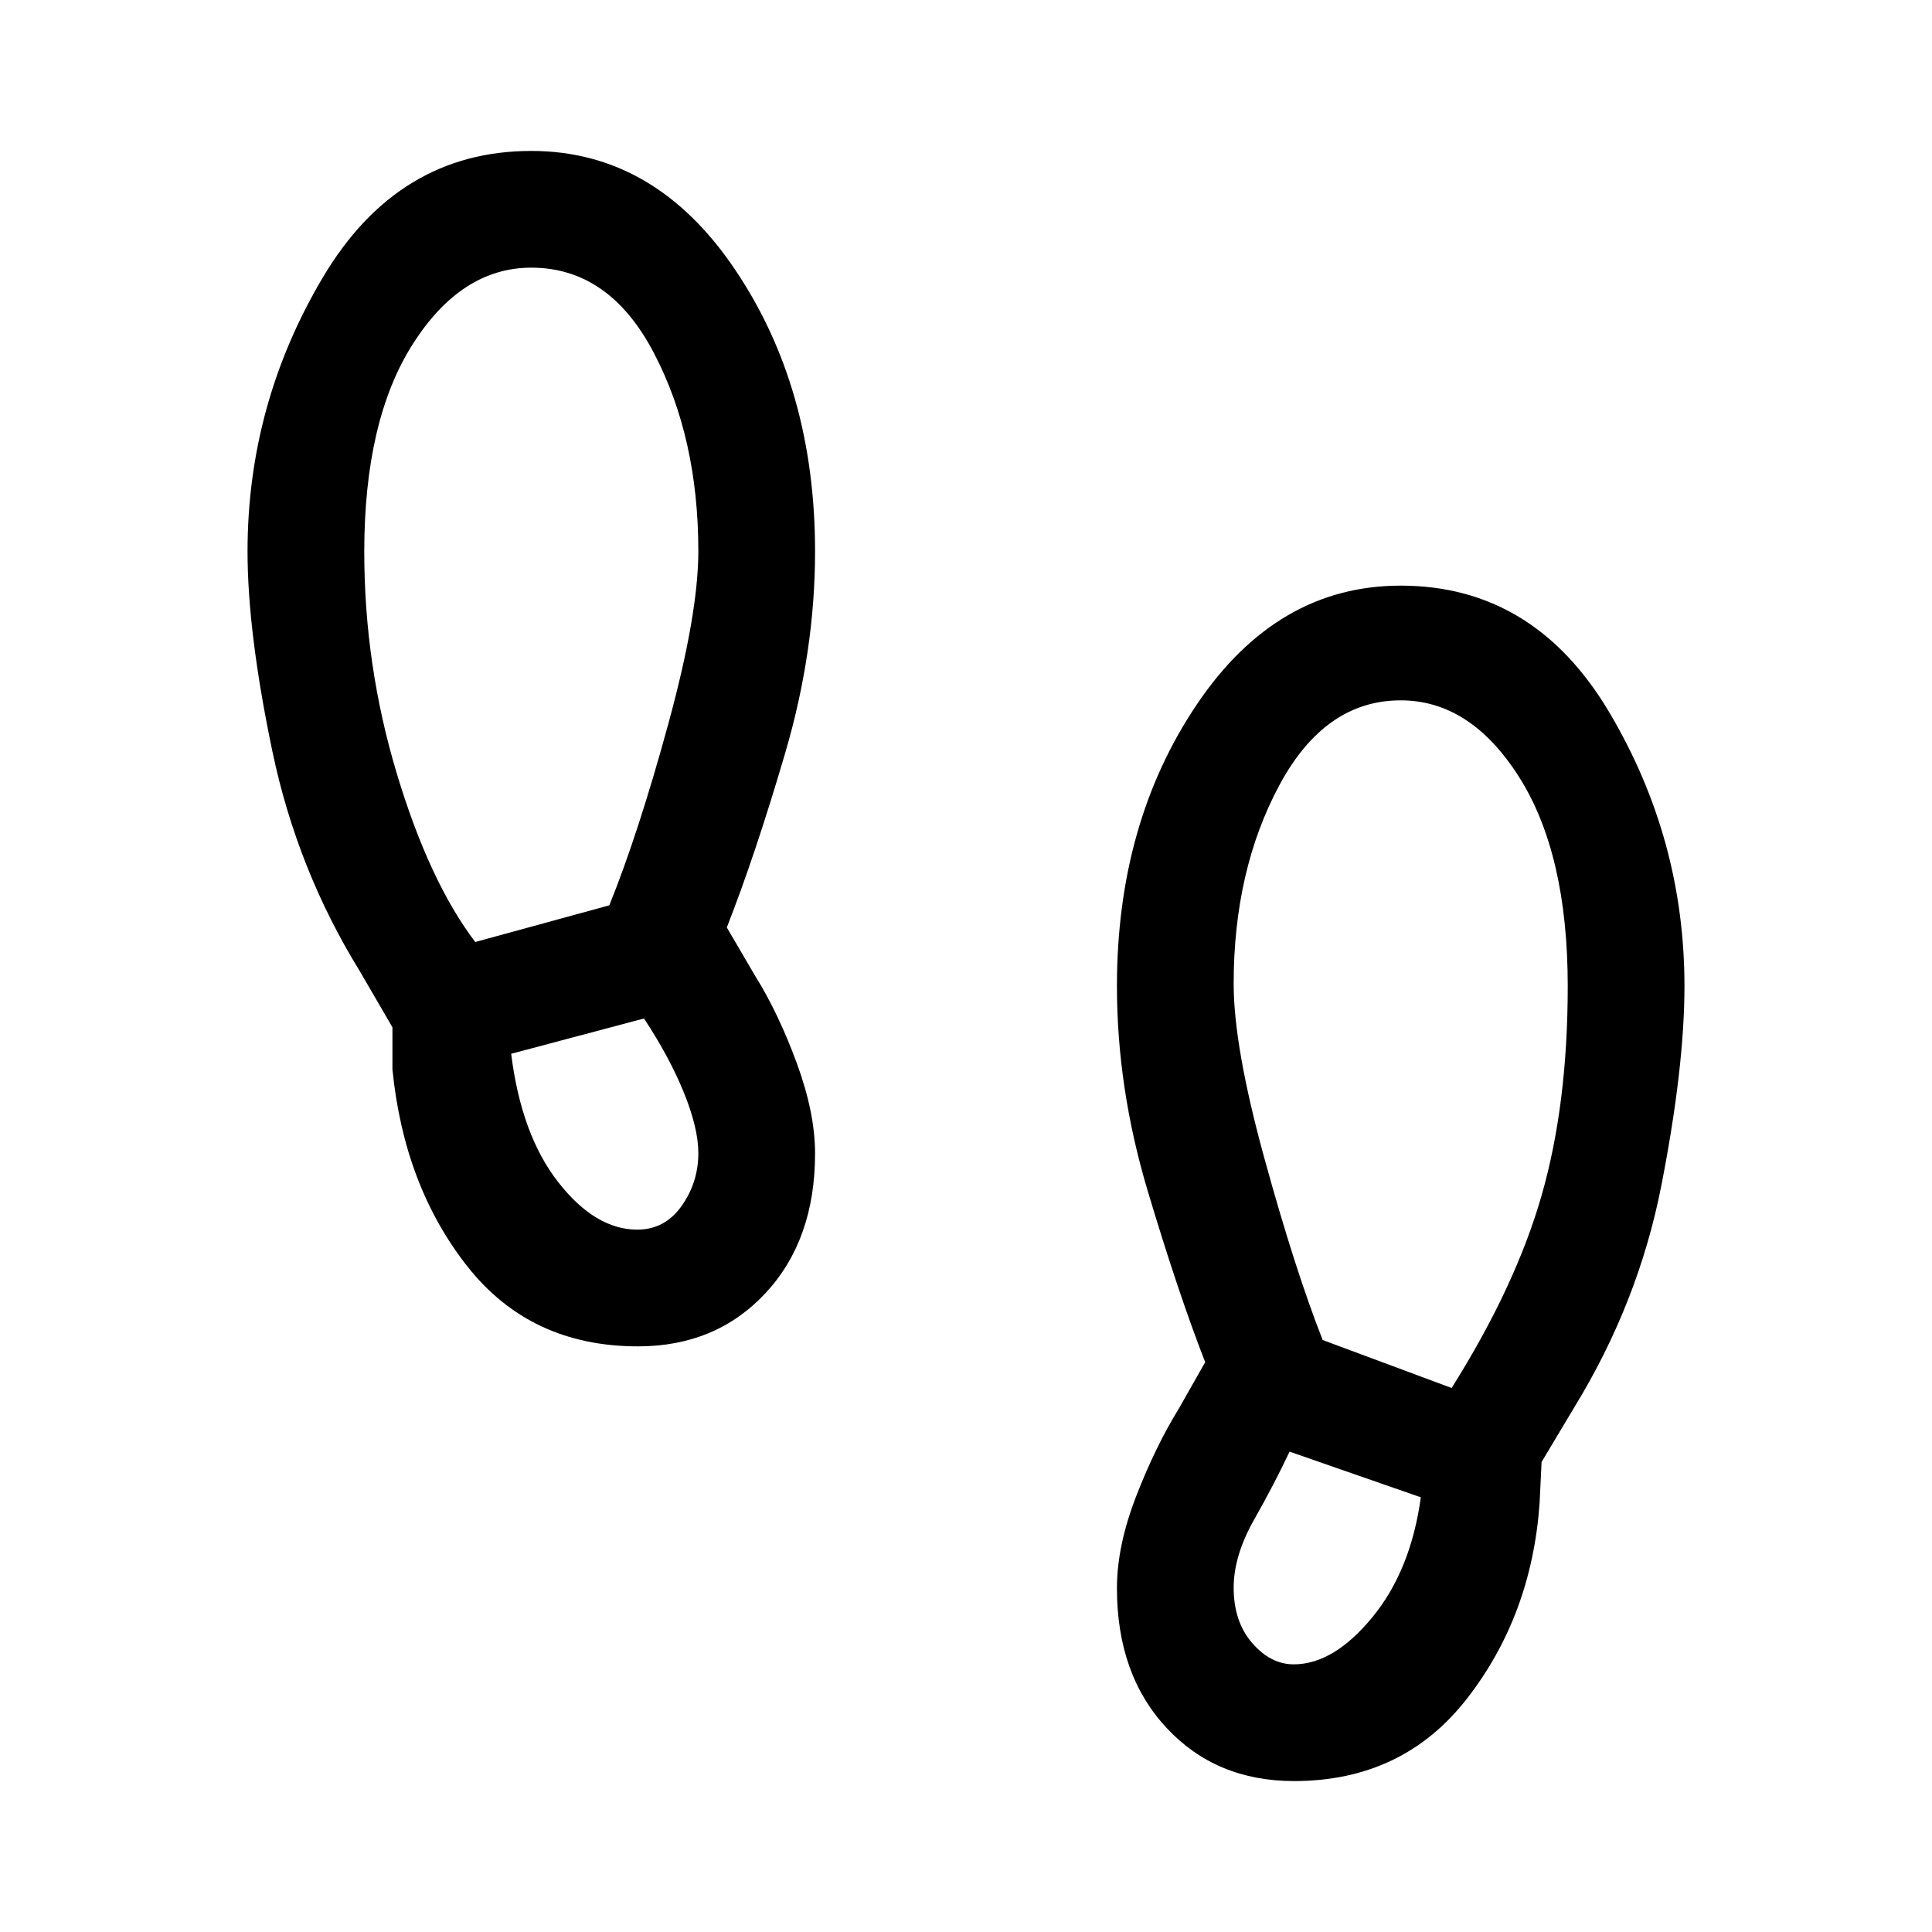 <svg xmlns="http://www.w3.org/2000/svg" height="20" viewBox="0 -960 960 960" width="20"><path d="M317-291q-53.53 0-84.88-39.88-31.35-39.89-37.12-97.74v-20.92l-16.15-27.77q-31.23-50.61-43.54-109.54Q123-645.77 123-686q0-73.08 37.35-136.04Q197.69-885 264-885q61.49 0 101.24 58.94Q405-767.12 405-686q0 49.62-14.88 100.31-14.89 50.69-28.97 86.54l14 23.92q11.63 18.62 20.74 43.42 9.11 24.8 9.11 44.92 0 42.97-24.62 69.43Q355.76-291 317-291Zm-80.86-200.92 66.63-18.23q14.54-36 29.38-90.43Q347-655 347-686.15q0-56.31-22.15-98.58Q302.69-827 264-827q-34.69 0-58.85 37.9Q181-751.2 181-685.74q0 56.36 16.15 110.05 16.16 53.69 38.99 83.77ZM316.68-349q13.67 0 21.99-11.74Q347-372.48 347-387q0-12.36-7.15-30.03-7.16-17.66-19.85-36.89l-66 17.54q5 40.3 23.42 63.84Q295.85-349 316.68-349ZM643-75q-38.76 0-63.38-26.46Q555-127.92 555-170.83q0-21.09 9.61-45.83 9.61-24.75 21.24-43.57l13-22.92q-13.31-34.08-28.58-85.16Q555-419.38 555-470q0-81.12 39.76-140.06Q634.51-669 696-669q66.31 0 103.65 62.96Q837-543.08 837-470q0 40.23-11.42 98.77-11.43 58.54-43.43 110.69l-16.15 27-1 20.69q-4 55.54-35.92 96.7Q697.15-75 643-75Zm78.31-195.31q31.77-50.54 44.73-95.77Q779-411.31 779-470q0-65.74-24.15-103.87Q730.69-612 696-612q-37.69 0-60.35 42.27Q613-527.46 613-471.15q0 31.15 15.23 86.57 15.23 55.43 29 90.43l64.08 23.84ZM642.88-133q19.74 0 38.93-23.27T706-216l-65.23-22.69q-7.31 15.61-17.54 33.67Q613-186.96 613-171.1q0 16.87 9.18 27.48 9.18 10.62 20.7 10.62Z"/></svg>